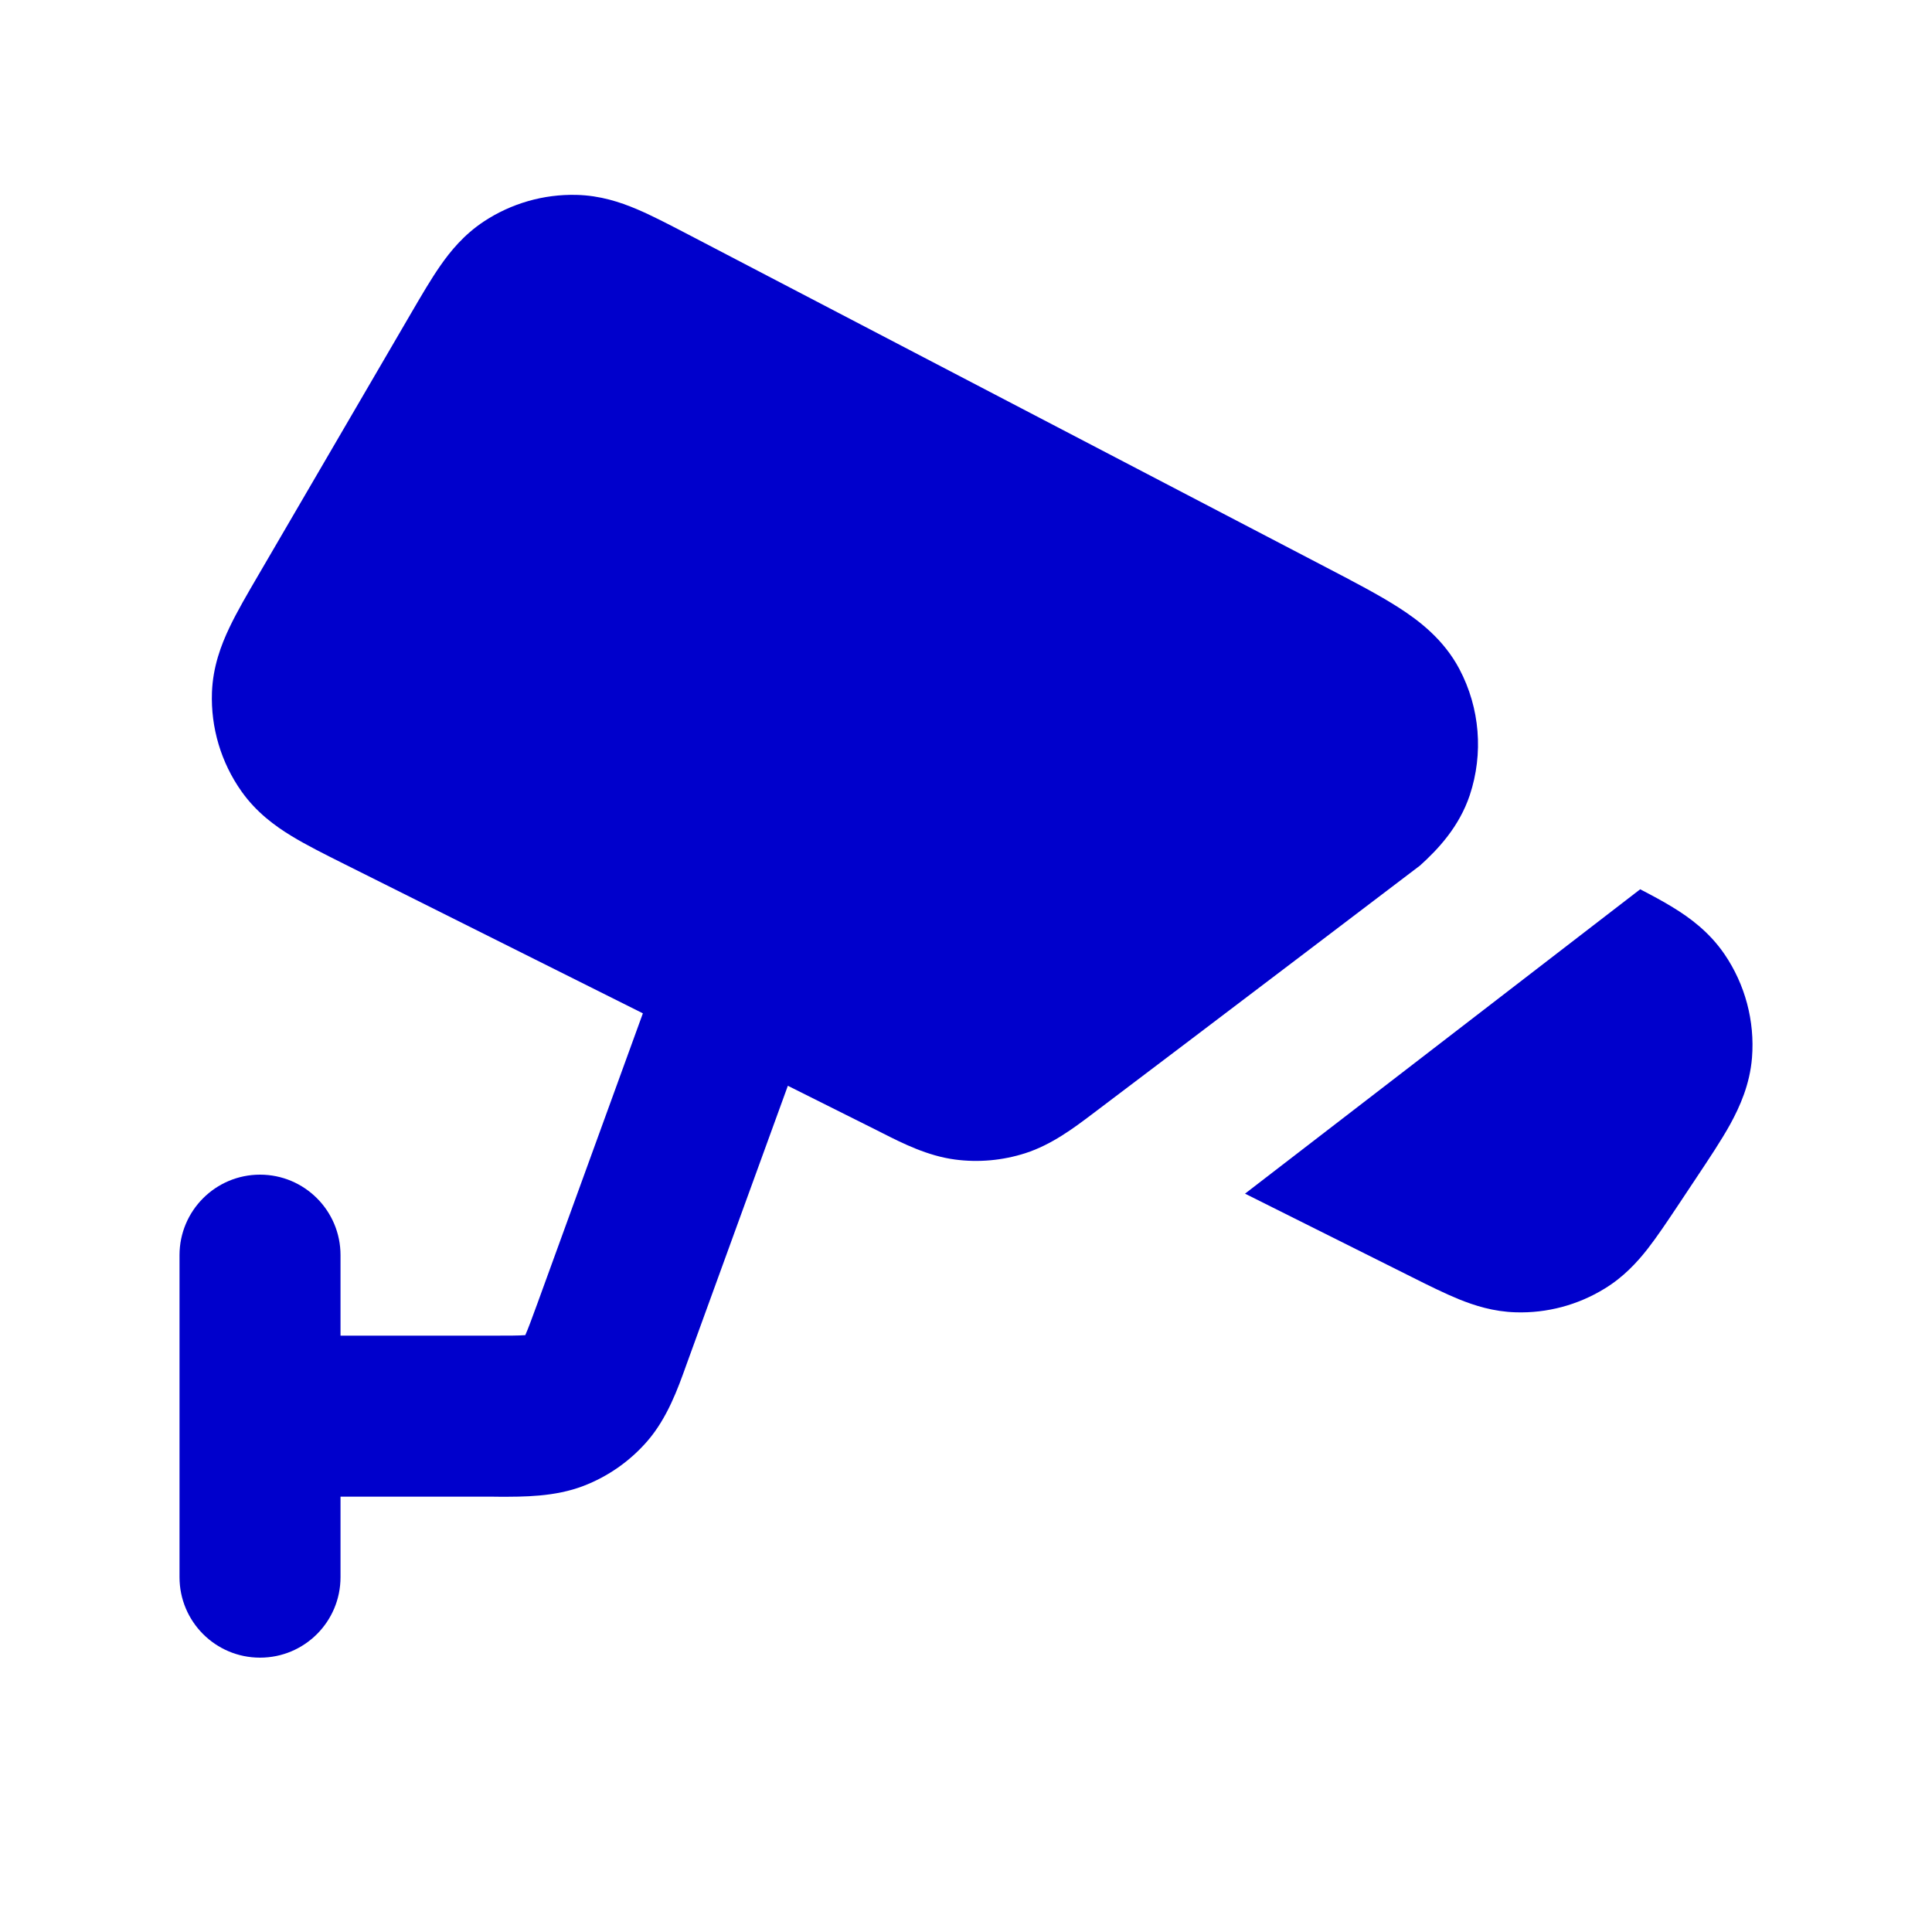 <svg width="24" height="24" viewBox="0 0 24 24" fill="none" xmlns="http://www.w3.org/2000/svg">
<path d="M6.008 2.753C6.349 2.527 6.752 2.411 7.161 2.421C7.455 2.428 7.705 2.511 7.91 2.598C8.095 2.676 8.305 2.786 8.519 2.897L16.478 7.05C16.82 7.228 17.135 7.393 17.379 7.55C17.631 7.712 17.936 7.945 18.13 8.313C18.384 8.795 18.43 9.36 18.258 9.878C18.126 10.272 17.863 10.551 17.64 10.752C17.64 10.752 14.913 12.825 13.561 13.845C13.341 14.011 13.064 14.22 12.738 14.325C12.455 14.416 12.156 14.443 11.863 14.404C11.523 14.359 11.213 14.203 10.966 14.078L10.899 14.044L9.787 13.488L8.553 16.881L8.524 16.961C8.42 17.252 8.289 17.617 8.04 17.904C7.825 18.151 7.553 18.342 7.247 18.459C6.893 18.595 6.505 18.594 6.195 18.593L6.11 18.592H4.23V19.592C4.23 20.145 3.783 20.592 3.23 20.592C2.678 20.592 2.23 20.145 2.23 19.592V15.592C2.23 15.04 2.678 14.592 3.23 14.592C3.783 14.592 4.23 15.04 4.23 15.592V16.592H6.11C6.325 16.592 6.437 16.592 6.518 16.586L6.525 16.586L6.528 16.579C6.561 16.505 6.6 16.399 6.674 16.197L7.986 12.588L4.28 10.735C4.04 10.615 3.808 10.499 3.621 10.385C3.417 10.261 3.185 10.092 3 9.831C2.746 9.472 2.617 9.039 2.633 8.6C2.645 8.281 2.747 8.012 2.85 7.796C2.944 7.598 3.075 7.374 3.21 7.143L5.113 3.88C5.235 3.671 5.354 3.467 5.469 3.302C5.596 3.119 5.763 2.916 6.008 2.753Z" fill="#0000CC"/>
<path d="M17.546 15.868L15.466 14.828C16.12 14.325 16.793 13.806 17.457 13.295C18.482 12.505 19.488 11.73 20.375 11.047C20.522 11.123 20.66 11.197 20.78 11.271C20.992 11.4 21.234 11.578 21.422 11.853C21.679 12.23 21.8 12.684 21.764 13.139C21.737 13.471 21.614 13.745 21.495 13.963C21.384 14.164 21.233 14.39 21.076 14.626L20.83 14.996C20.705 15.183 20.582 15.367 20.465 15.517C20.335 15.682 20.168 15.865 19.931 16.009C19.6 16.212 19.217 16.314 18.829 16.302C18.552 16.294 18.316 16.218 18.121 16.139C17.945 16.067 17.747 15.969 17.546 15.868Z" fill="#0000CC"/>
</svg>
